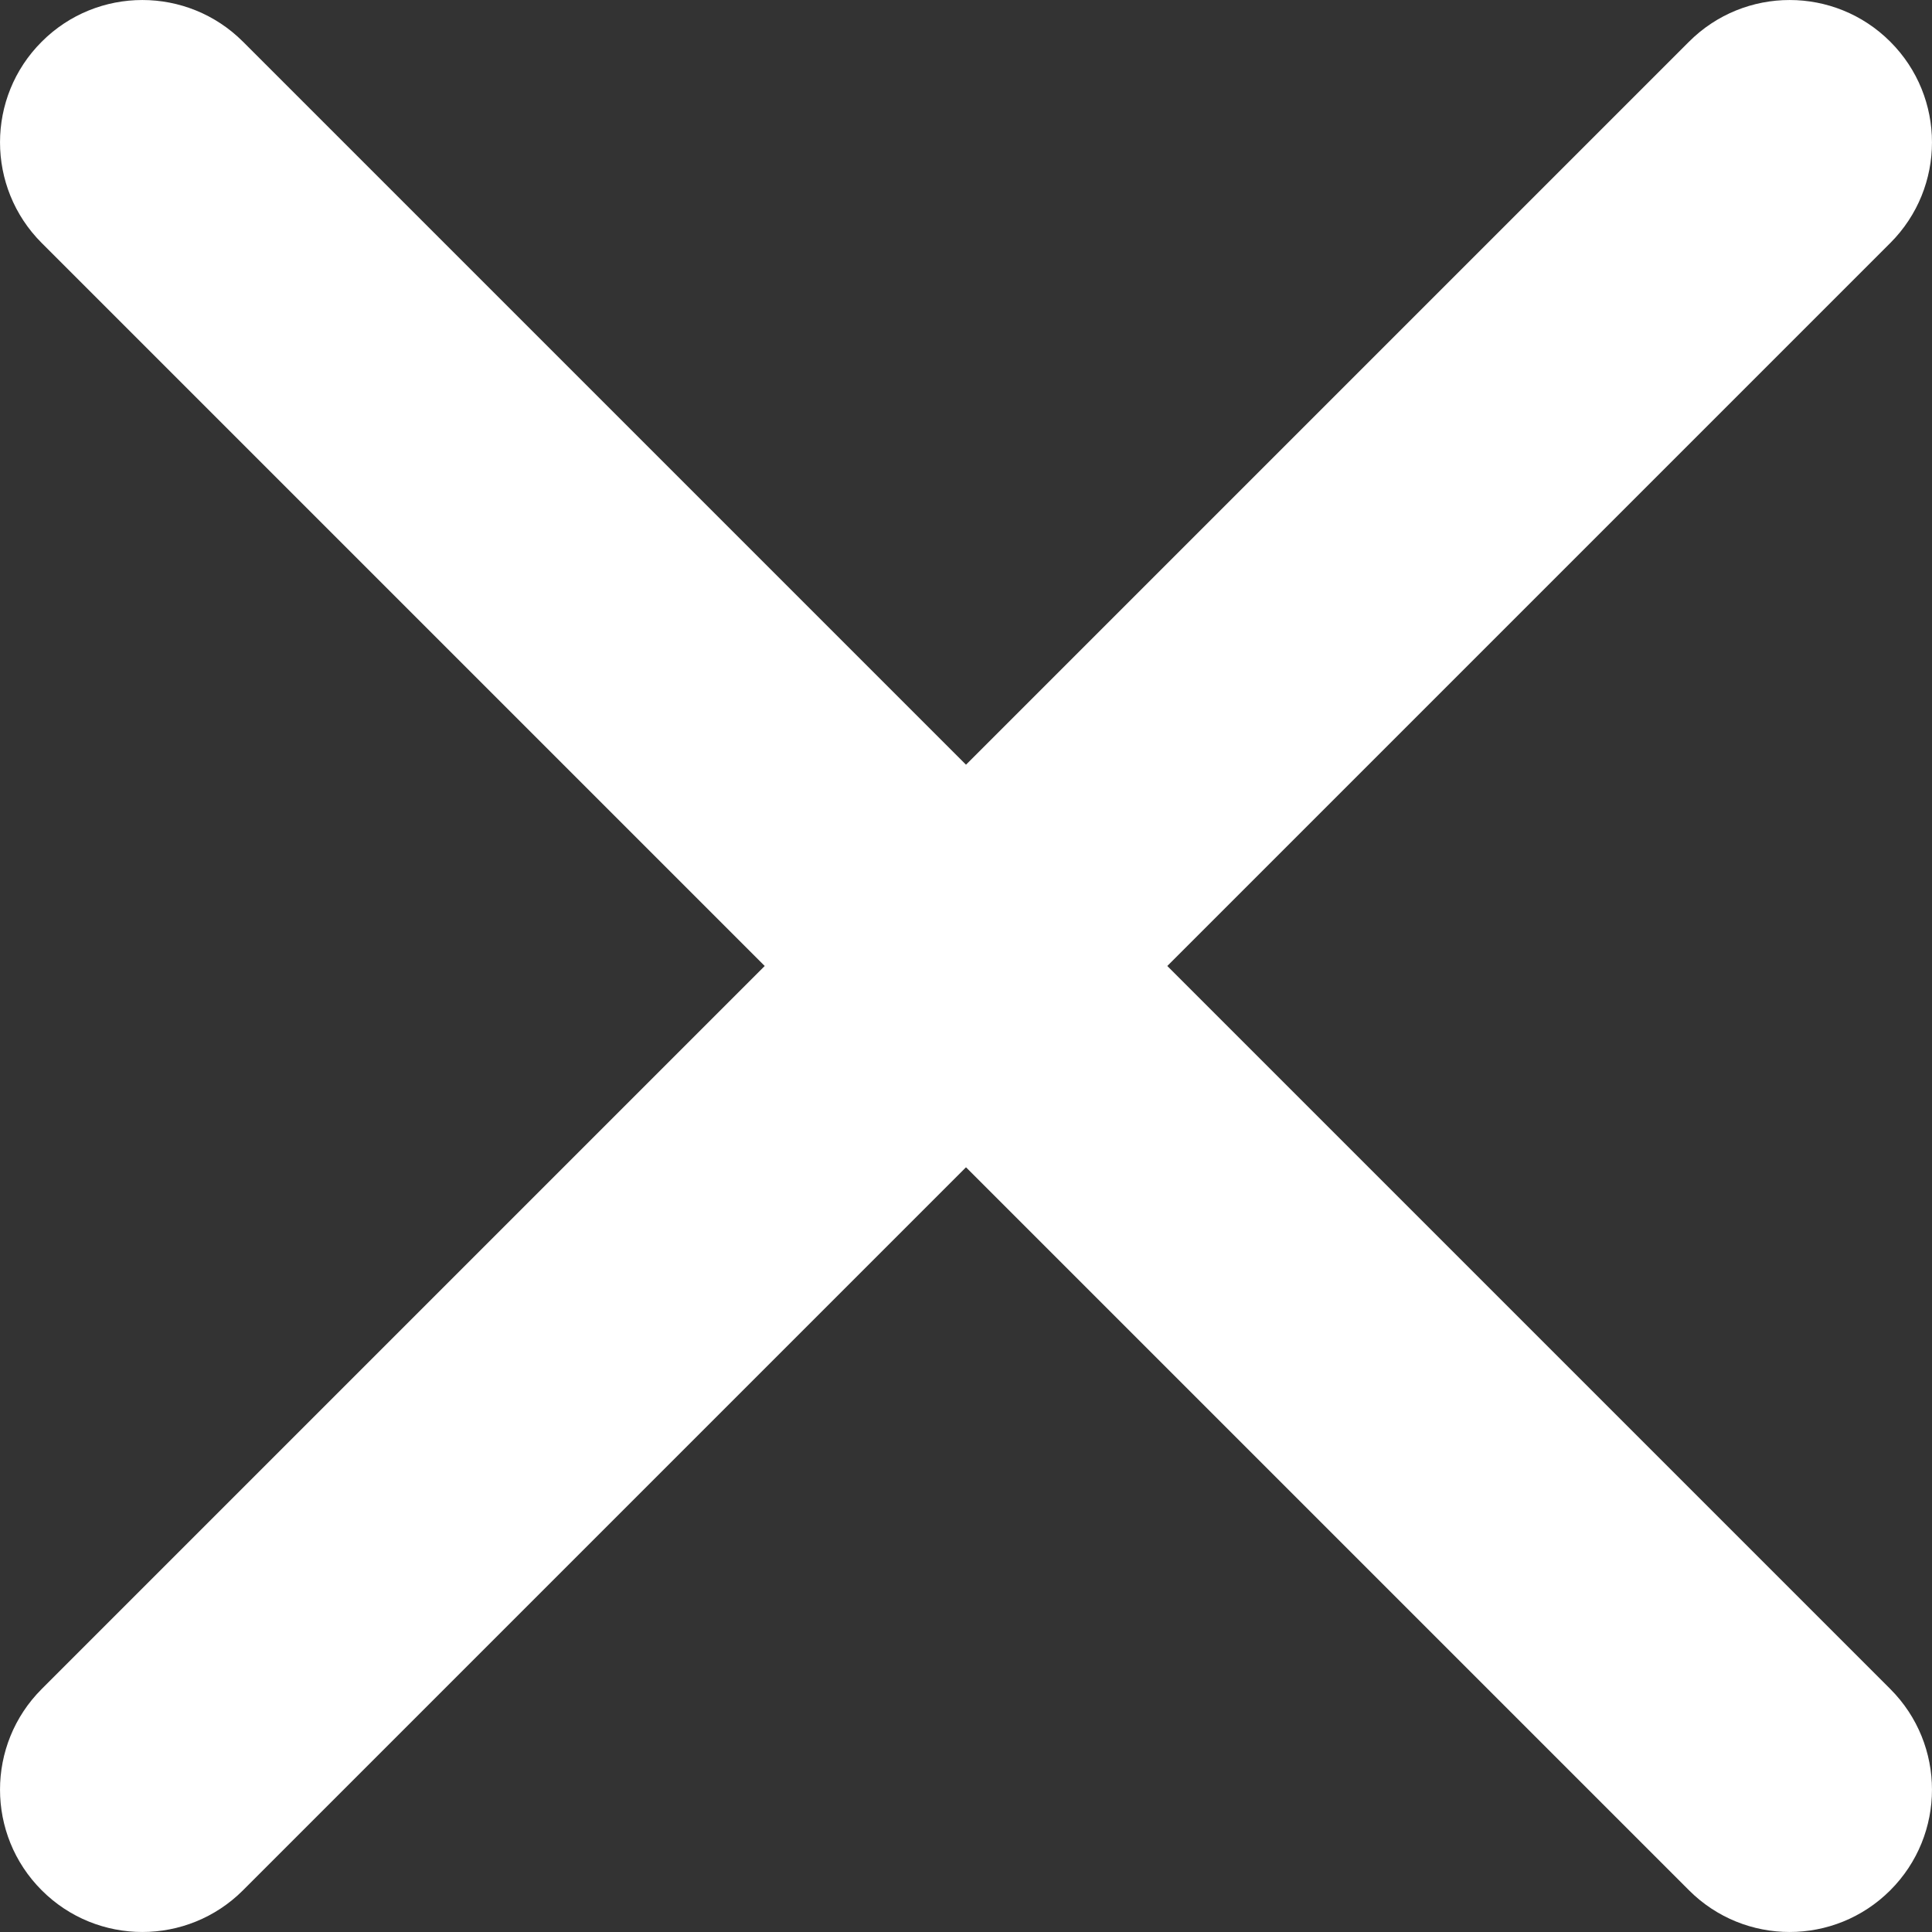 <svg width="27" height="27" viewBox="0 0 27 27" fill="none" xmlns="http://www.w3.org/2000/svg">
<rect x="0" y="0" width="27" height="27" fill="#333333" stroke="none"/>
<path fill-rule="evenodd" clip-rule="evenodd" d="M0.583 0.583C-0.194 1.359 -0.194 2.619 0.583 3.396L10.687 13.5L0.583 23.604C-0.194 24.381 -0.194 25.64 0.583 26.417C1.359 27.194 2.619 27.194 3.396 26.417L13.5 16.313L23.604 26.417C24.381 27.194 25.64 27.194 26.417 26.417C27.194 25.64 27.194 24.381 26.417 23.604L16.313 13.5L26.417 3.396C27.194 2.619 27.194 1.359 26.417 0.583C25.64 -0.194 24.381 -0.194 23.604 0.583L13.5 10.687L3.396 0.583C2.619 -0.194 1.359 -0.194 0.583 0.583Z" fill="white"/>
</svg>
